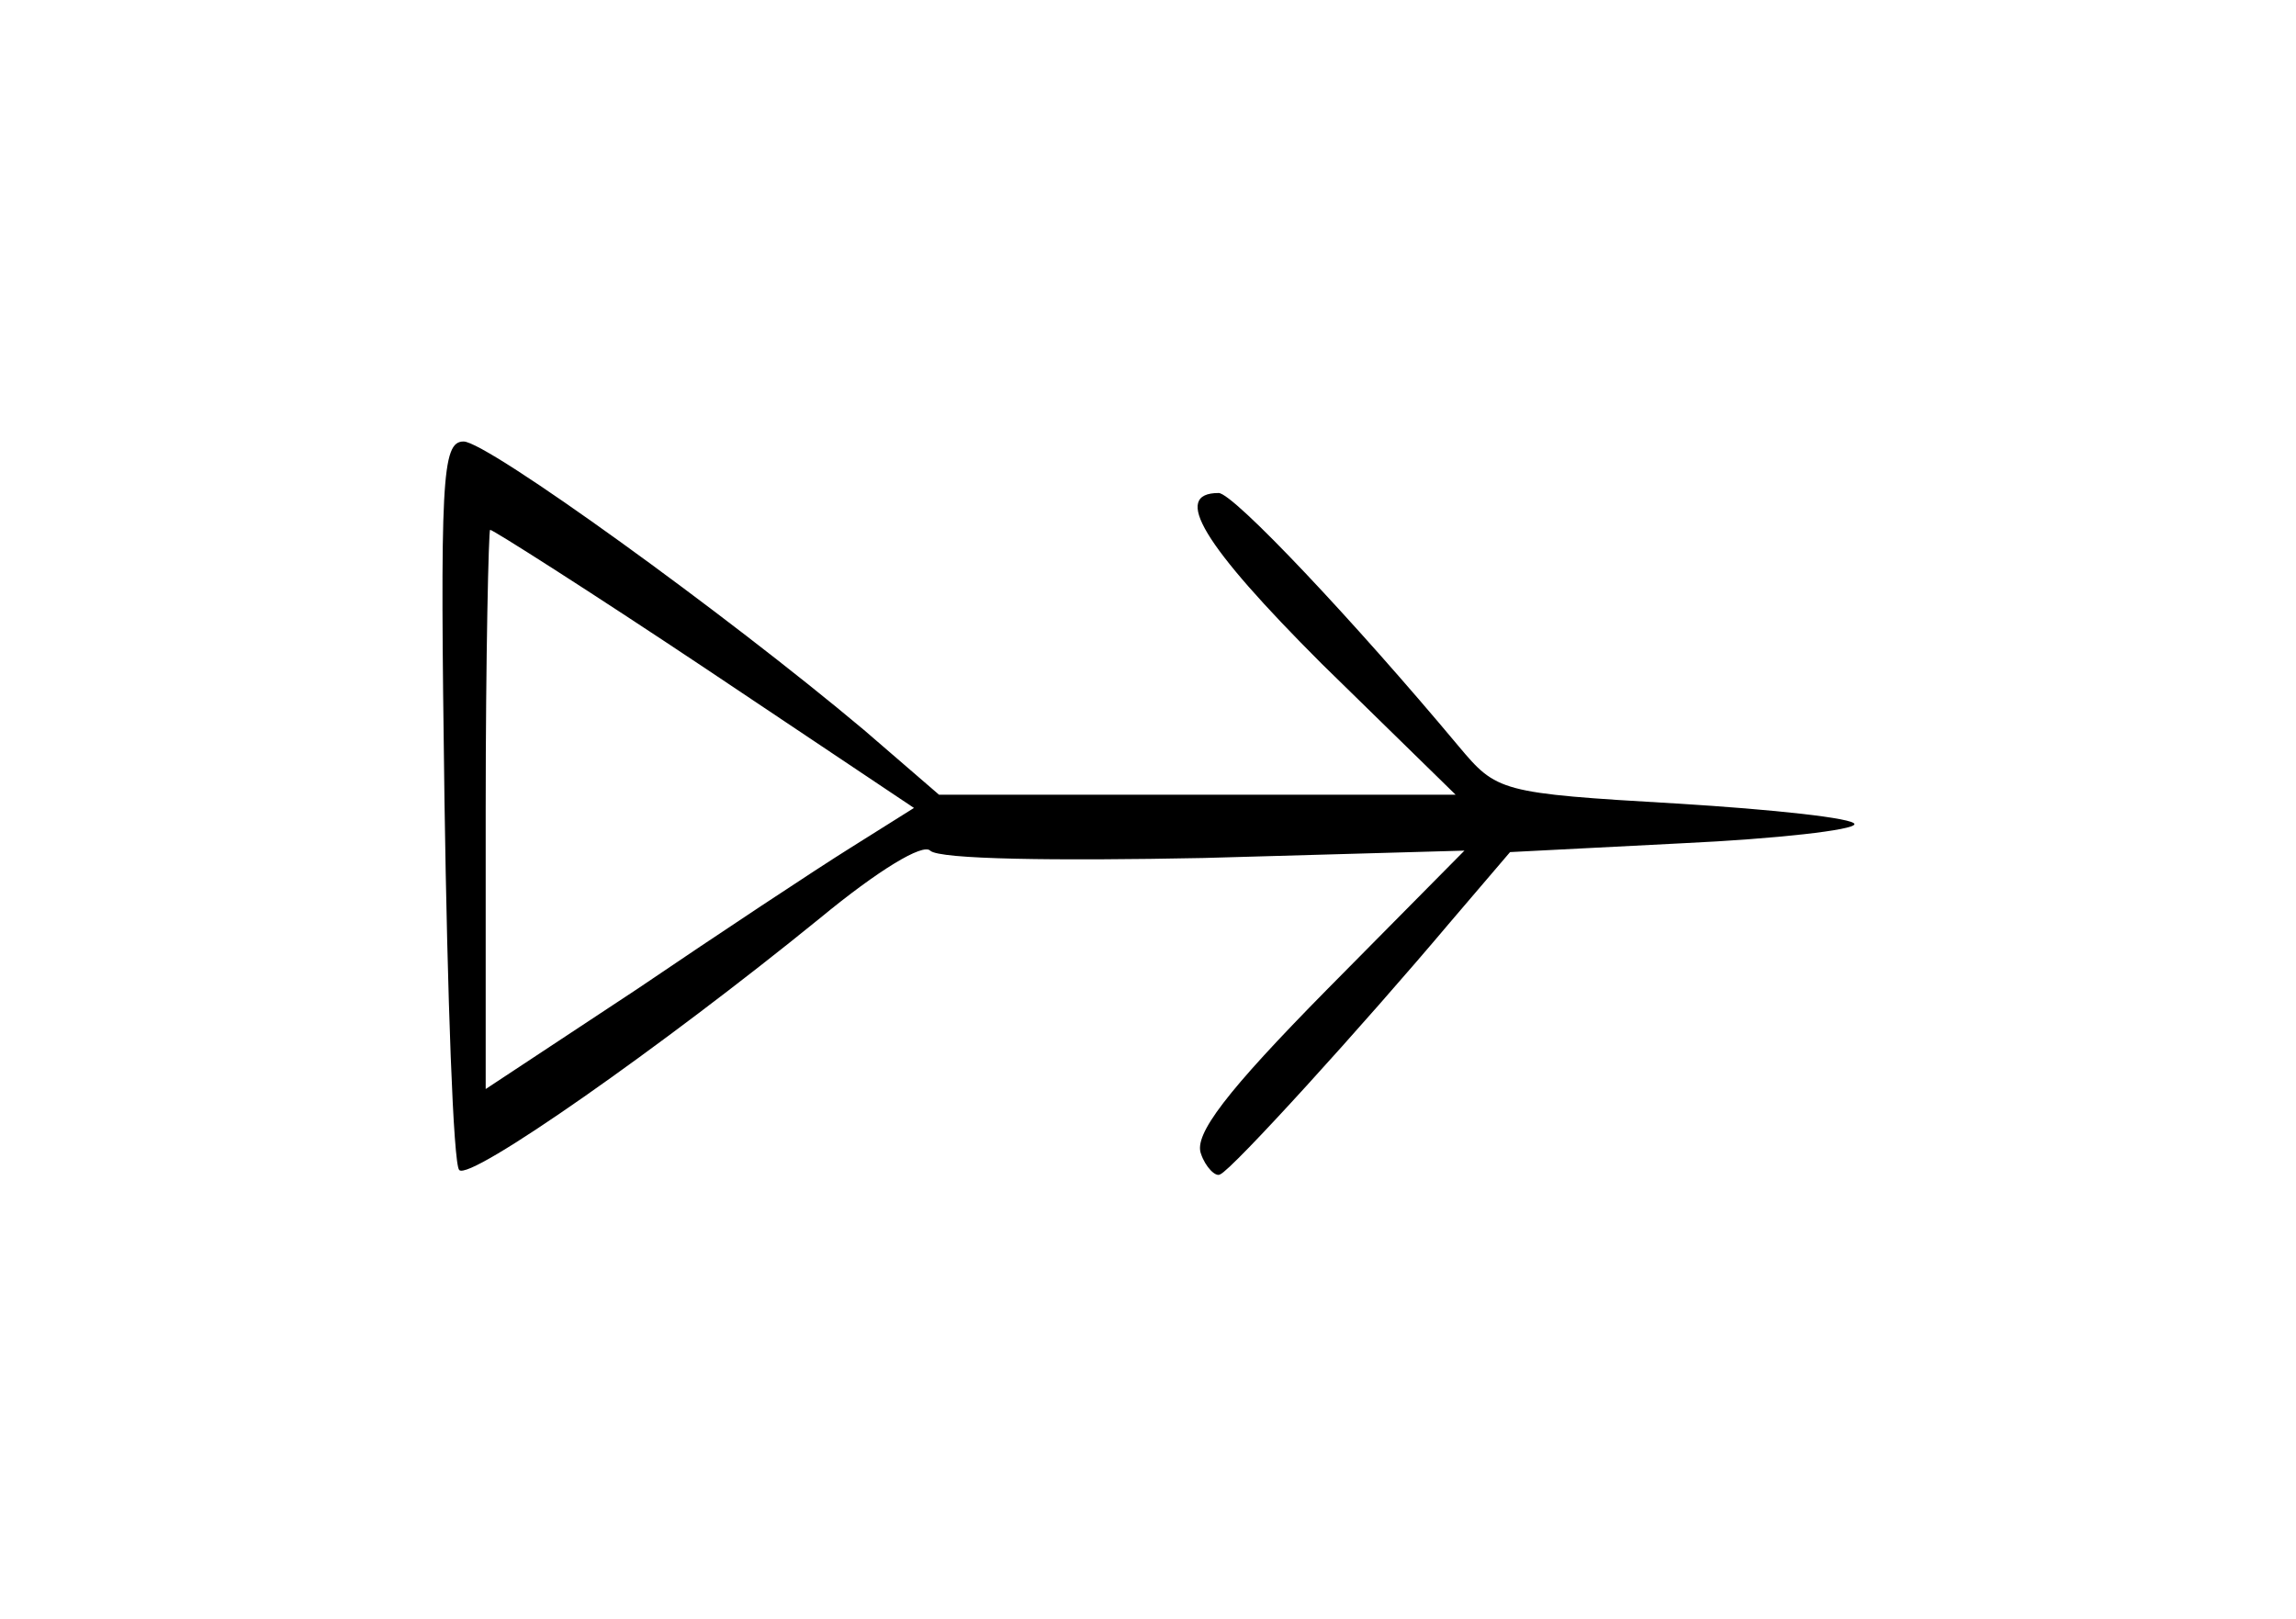 <?xml version="1.0" standalone="no"?>
<!DOCTYPE svg PUBLIC "-//W3C//DTD SVG 20010904//EN"
 "http://www.w3.org/TR/2001/REC-SVG-20010904/DTD/svg10.dtd">
<svg version="1.0" xmlns="http://www.w3.org/2000/svg"
 width="156pt" height="110pt" viewBox="0 0 156 110"
 preserveAspectRatio="xMidYMid meet">
<g transform="translate(0,110) scale(0.1,-0.1)"
fill="#000000" stroke="none">
<path d="M302 556 c2 -134 6 -247 10 -251 7 -8 138 84 245 171 40 33 70 51 75
46 6 -6 86 -7 186 -5 l177 5 -93 -94 c-69 -70 -91 -99 -86 -112 3 -9 10 -16
13 -14 8 3 97 101 156 171 l41 48 117 6 c64 3 117 9 117 13 0 4 -55 10 -121
14 -120 7 -122 8 -148 39 -71 85 -153 172 -163 172 -32 0 -11 -35 70 -116 l91
-89 -175 0 -176 0 -51 44 c-94 79 -256 196 -272 196 -15 0 -16 -26 -13 -244z
m177 90 l142 -95 -43 -27 c-24 -15 -89 -58 -145 -96 l-103 -68 0 190 c0 104 2
190 3 190 2 0 68 -42 146 -94z"/>
</g>
</svg>
